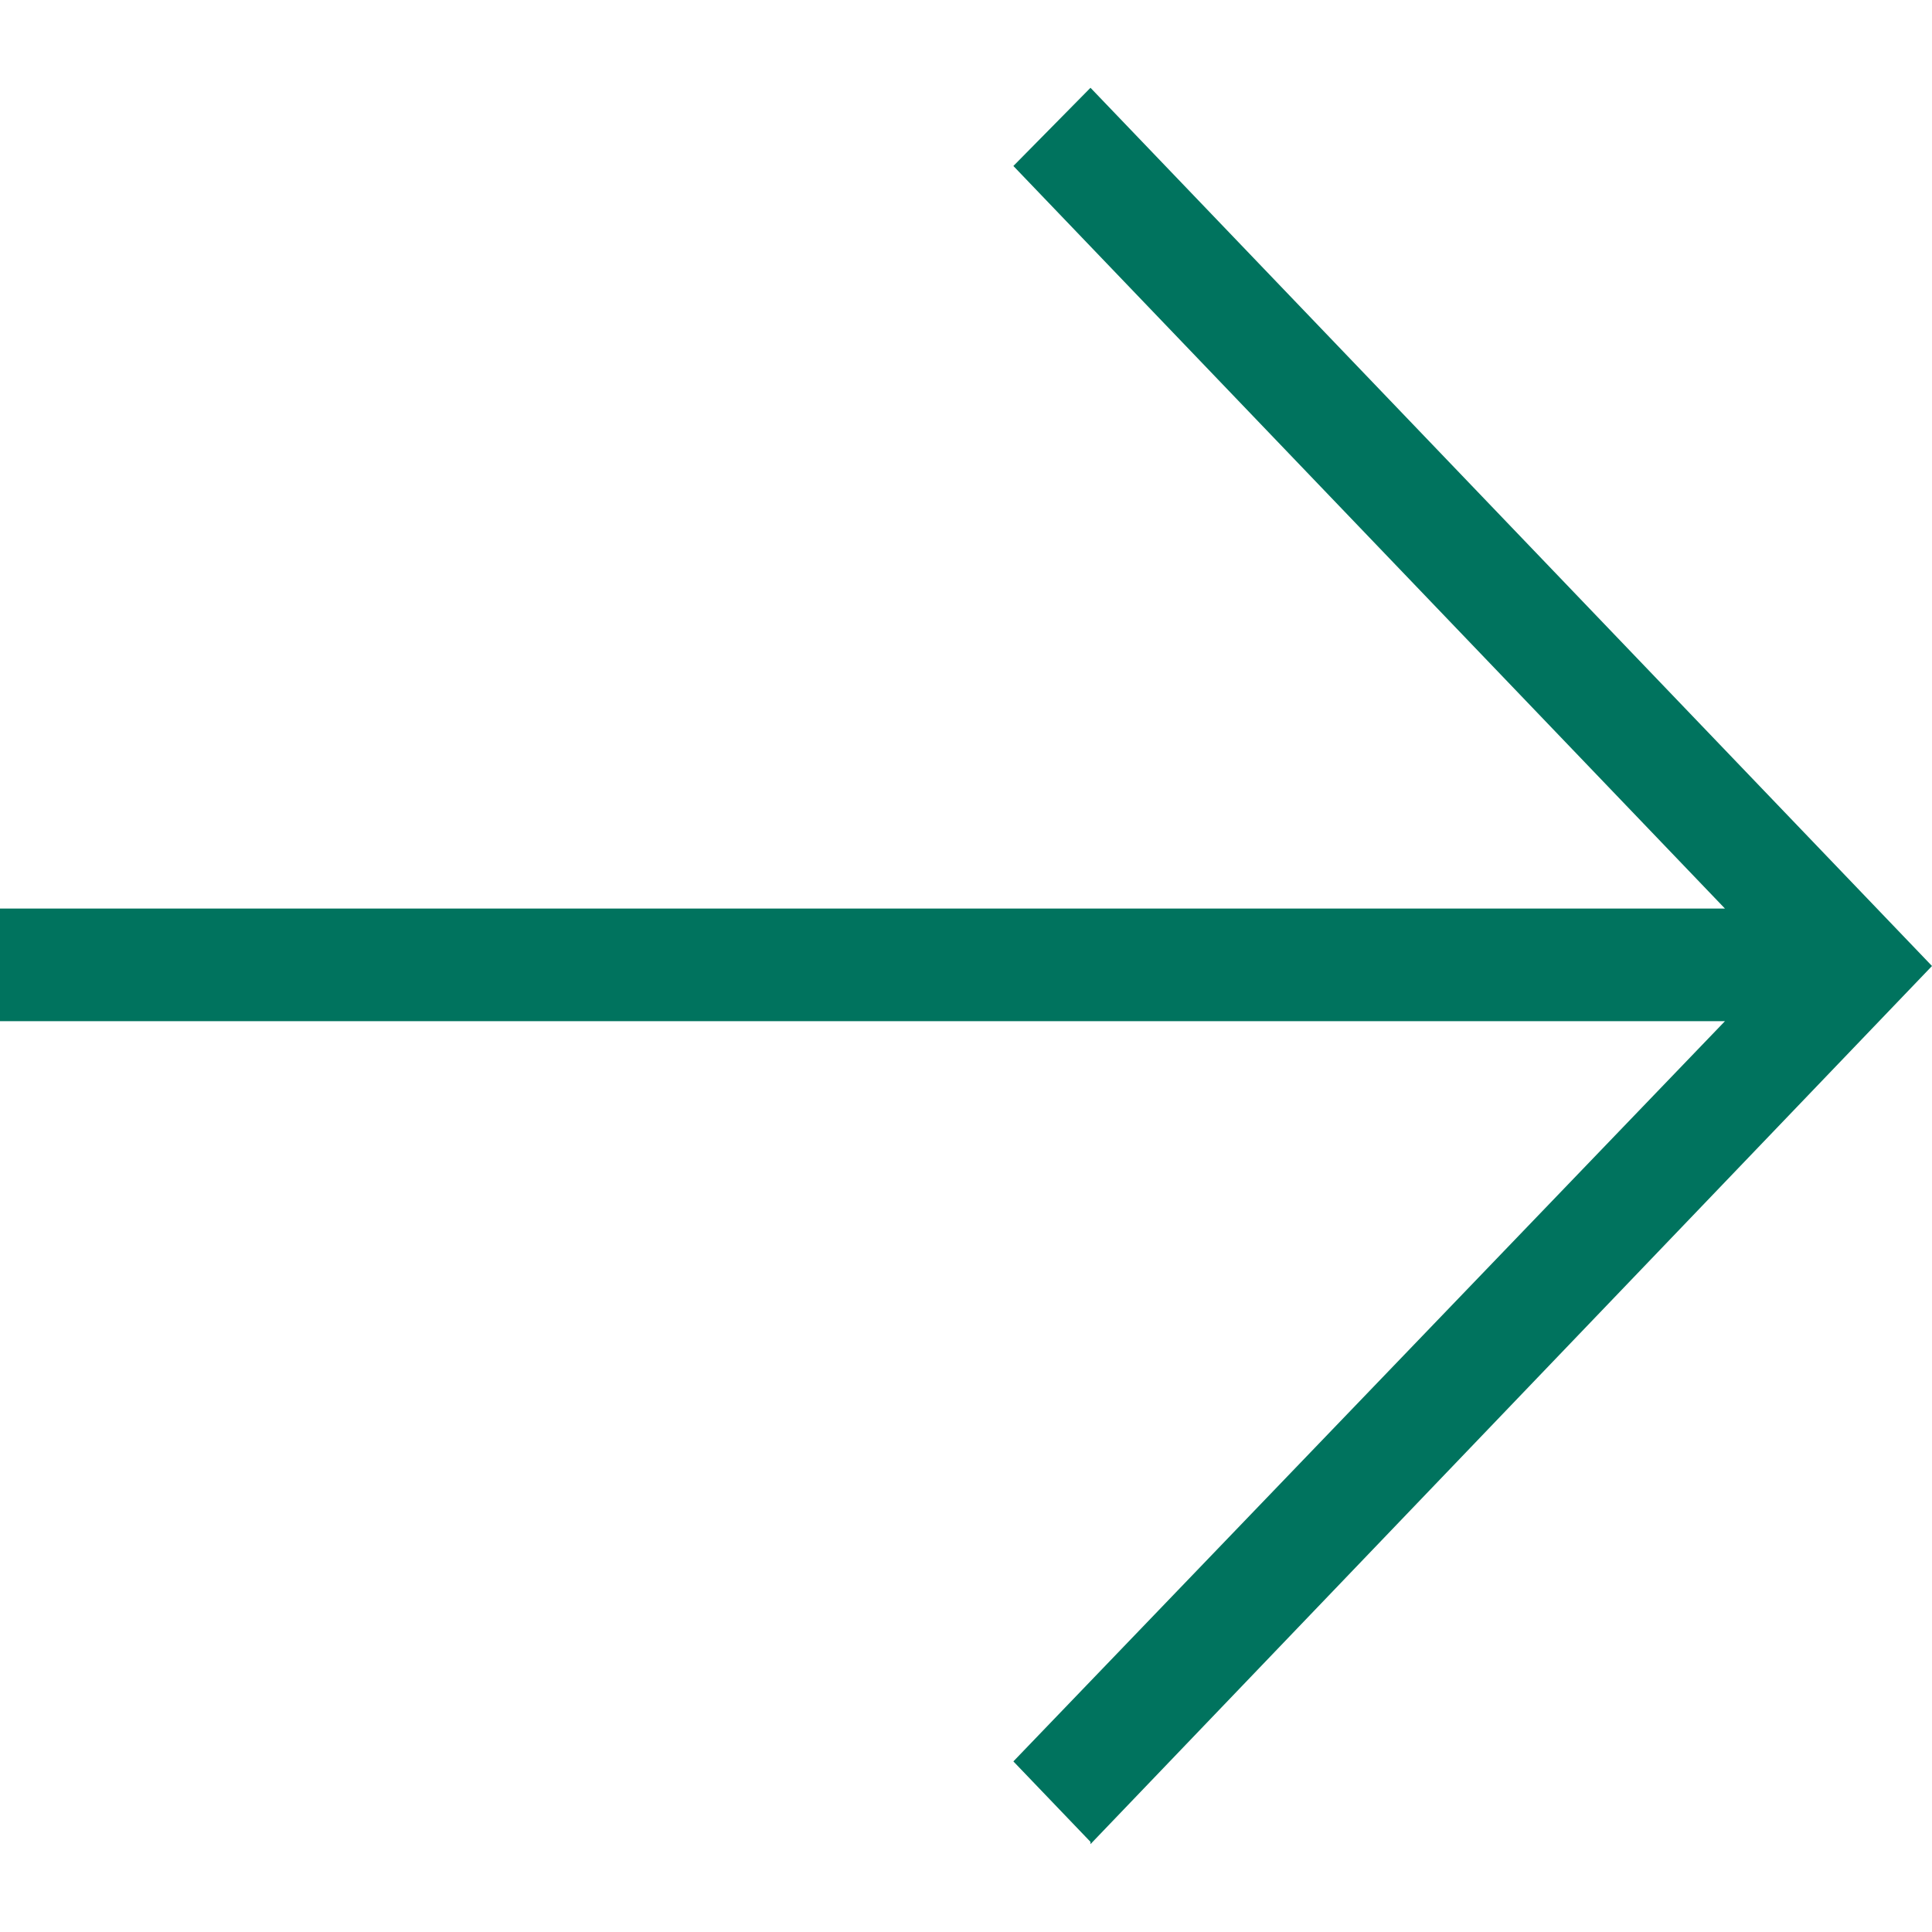 <svg width="23" height="23" viewBox="0 0 23 23" fill="none" xmlns="http://www.w3.org/2000/svg">
<g clip-path="url(#clip0_587_189)">
<path d="M12.982 21.954L23 11.5L12.982 1.045L12.064 1.976L20.535 10.816H0V12.157H20.535L12.064 20.969L12.982 21.927V21.954Z" fill="#00735E"/>
</g>
<defs>
<clipPath id="clip0_587_189">
<rect width="23" height="23" fill="white" transform="matrix(-1 0 0 1 23 0)"/>
</clipPath>
</defs>
</svg>
